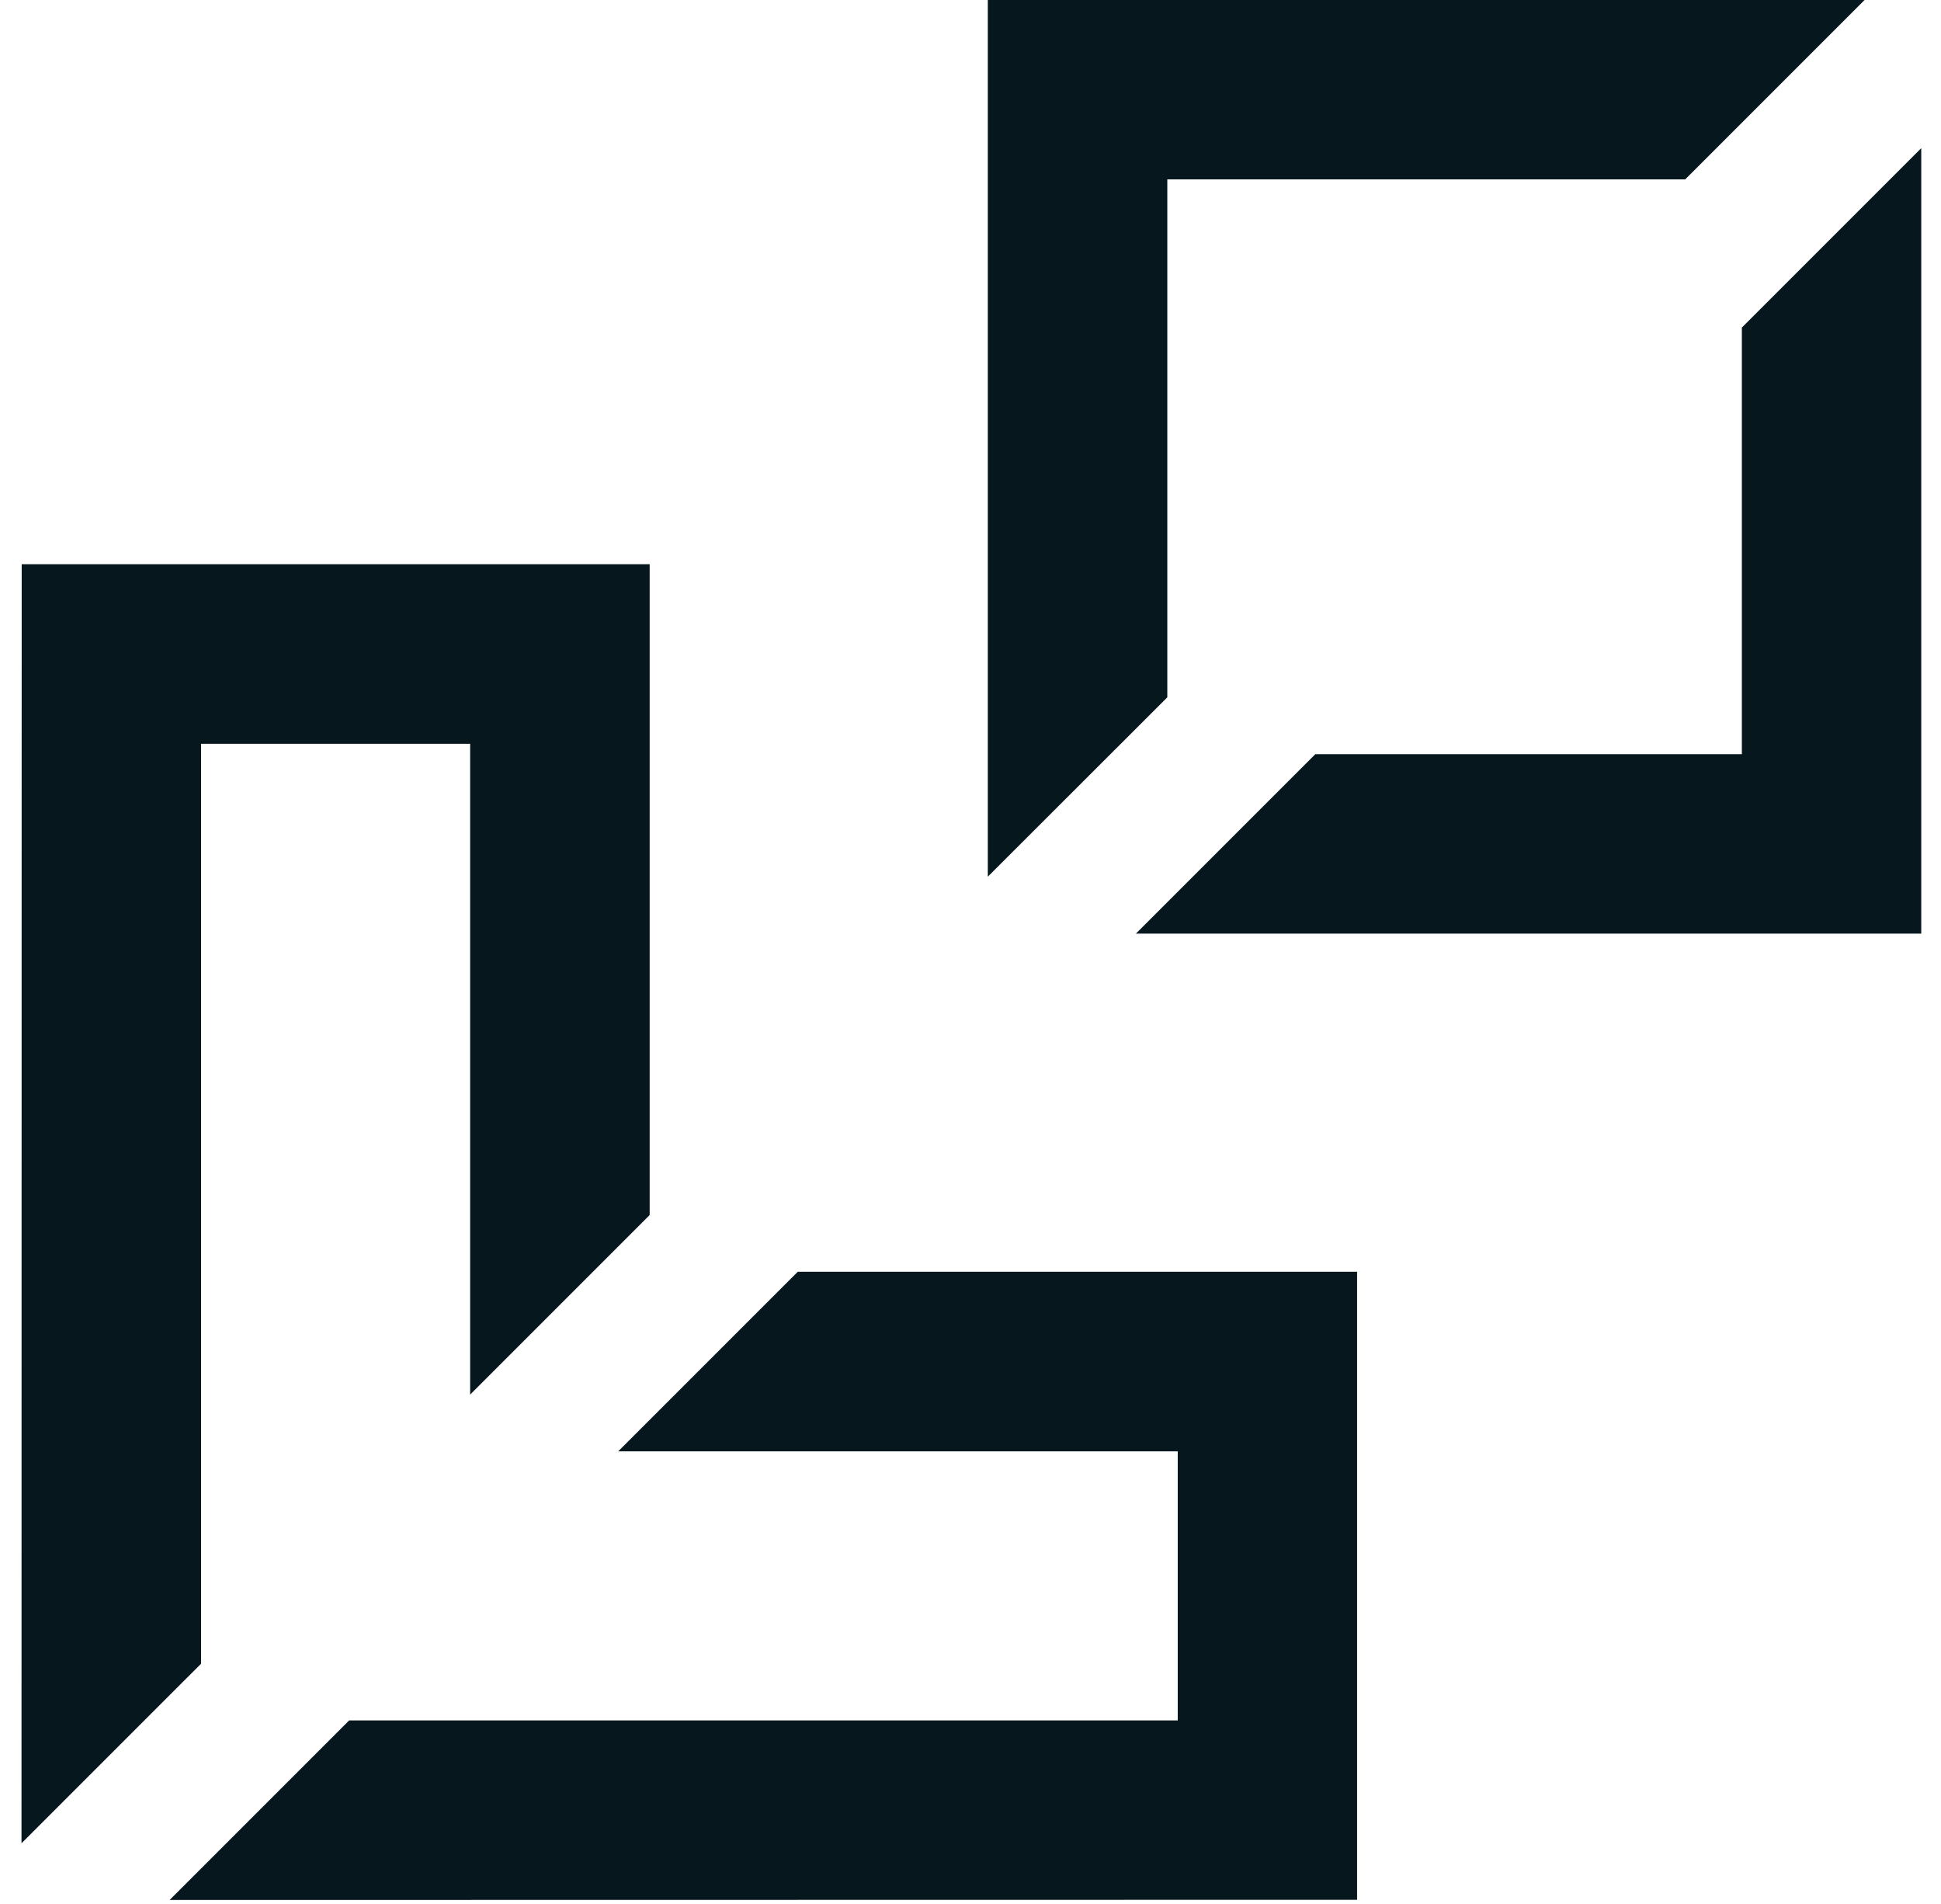 <svg width="52" height="51" viewBox="0 0 52 51" fill="none" xmlns="http://www.w3.org/2000/svg">
<path d="M11.535 19.924H12.595V20.983V37.357L17.405 32.547V15.113H0.581L0.576 49.375L5.387 44.565V20.983V19.924H6.451H11.535Z" fill="#06171E"/>
<path d="M30.487 38.876H31.552V39.941V45.02V46.084H30.487H9.354L4.544 50.894L36.357 50.889V34.066H21.373L16.562 38.876H30.487Z" fill="#06171E"/>
<path d="M46.665 19.138V20.203H45.606H35.236L30.431 25.008H51.471V3.968L46.665 8.774V19.138Z" fill="#06171E"/>
<path d="M45.147 4.805L49.952 0H26.463V23.484L31.273 18.679V5.87V4.805H32.333H45.147Z" fill="#06171E"/>
</svg>
